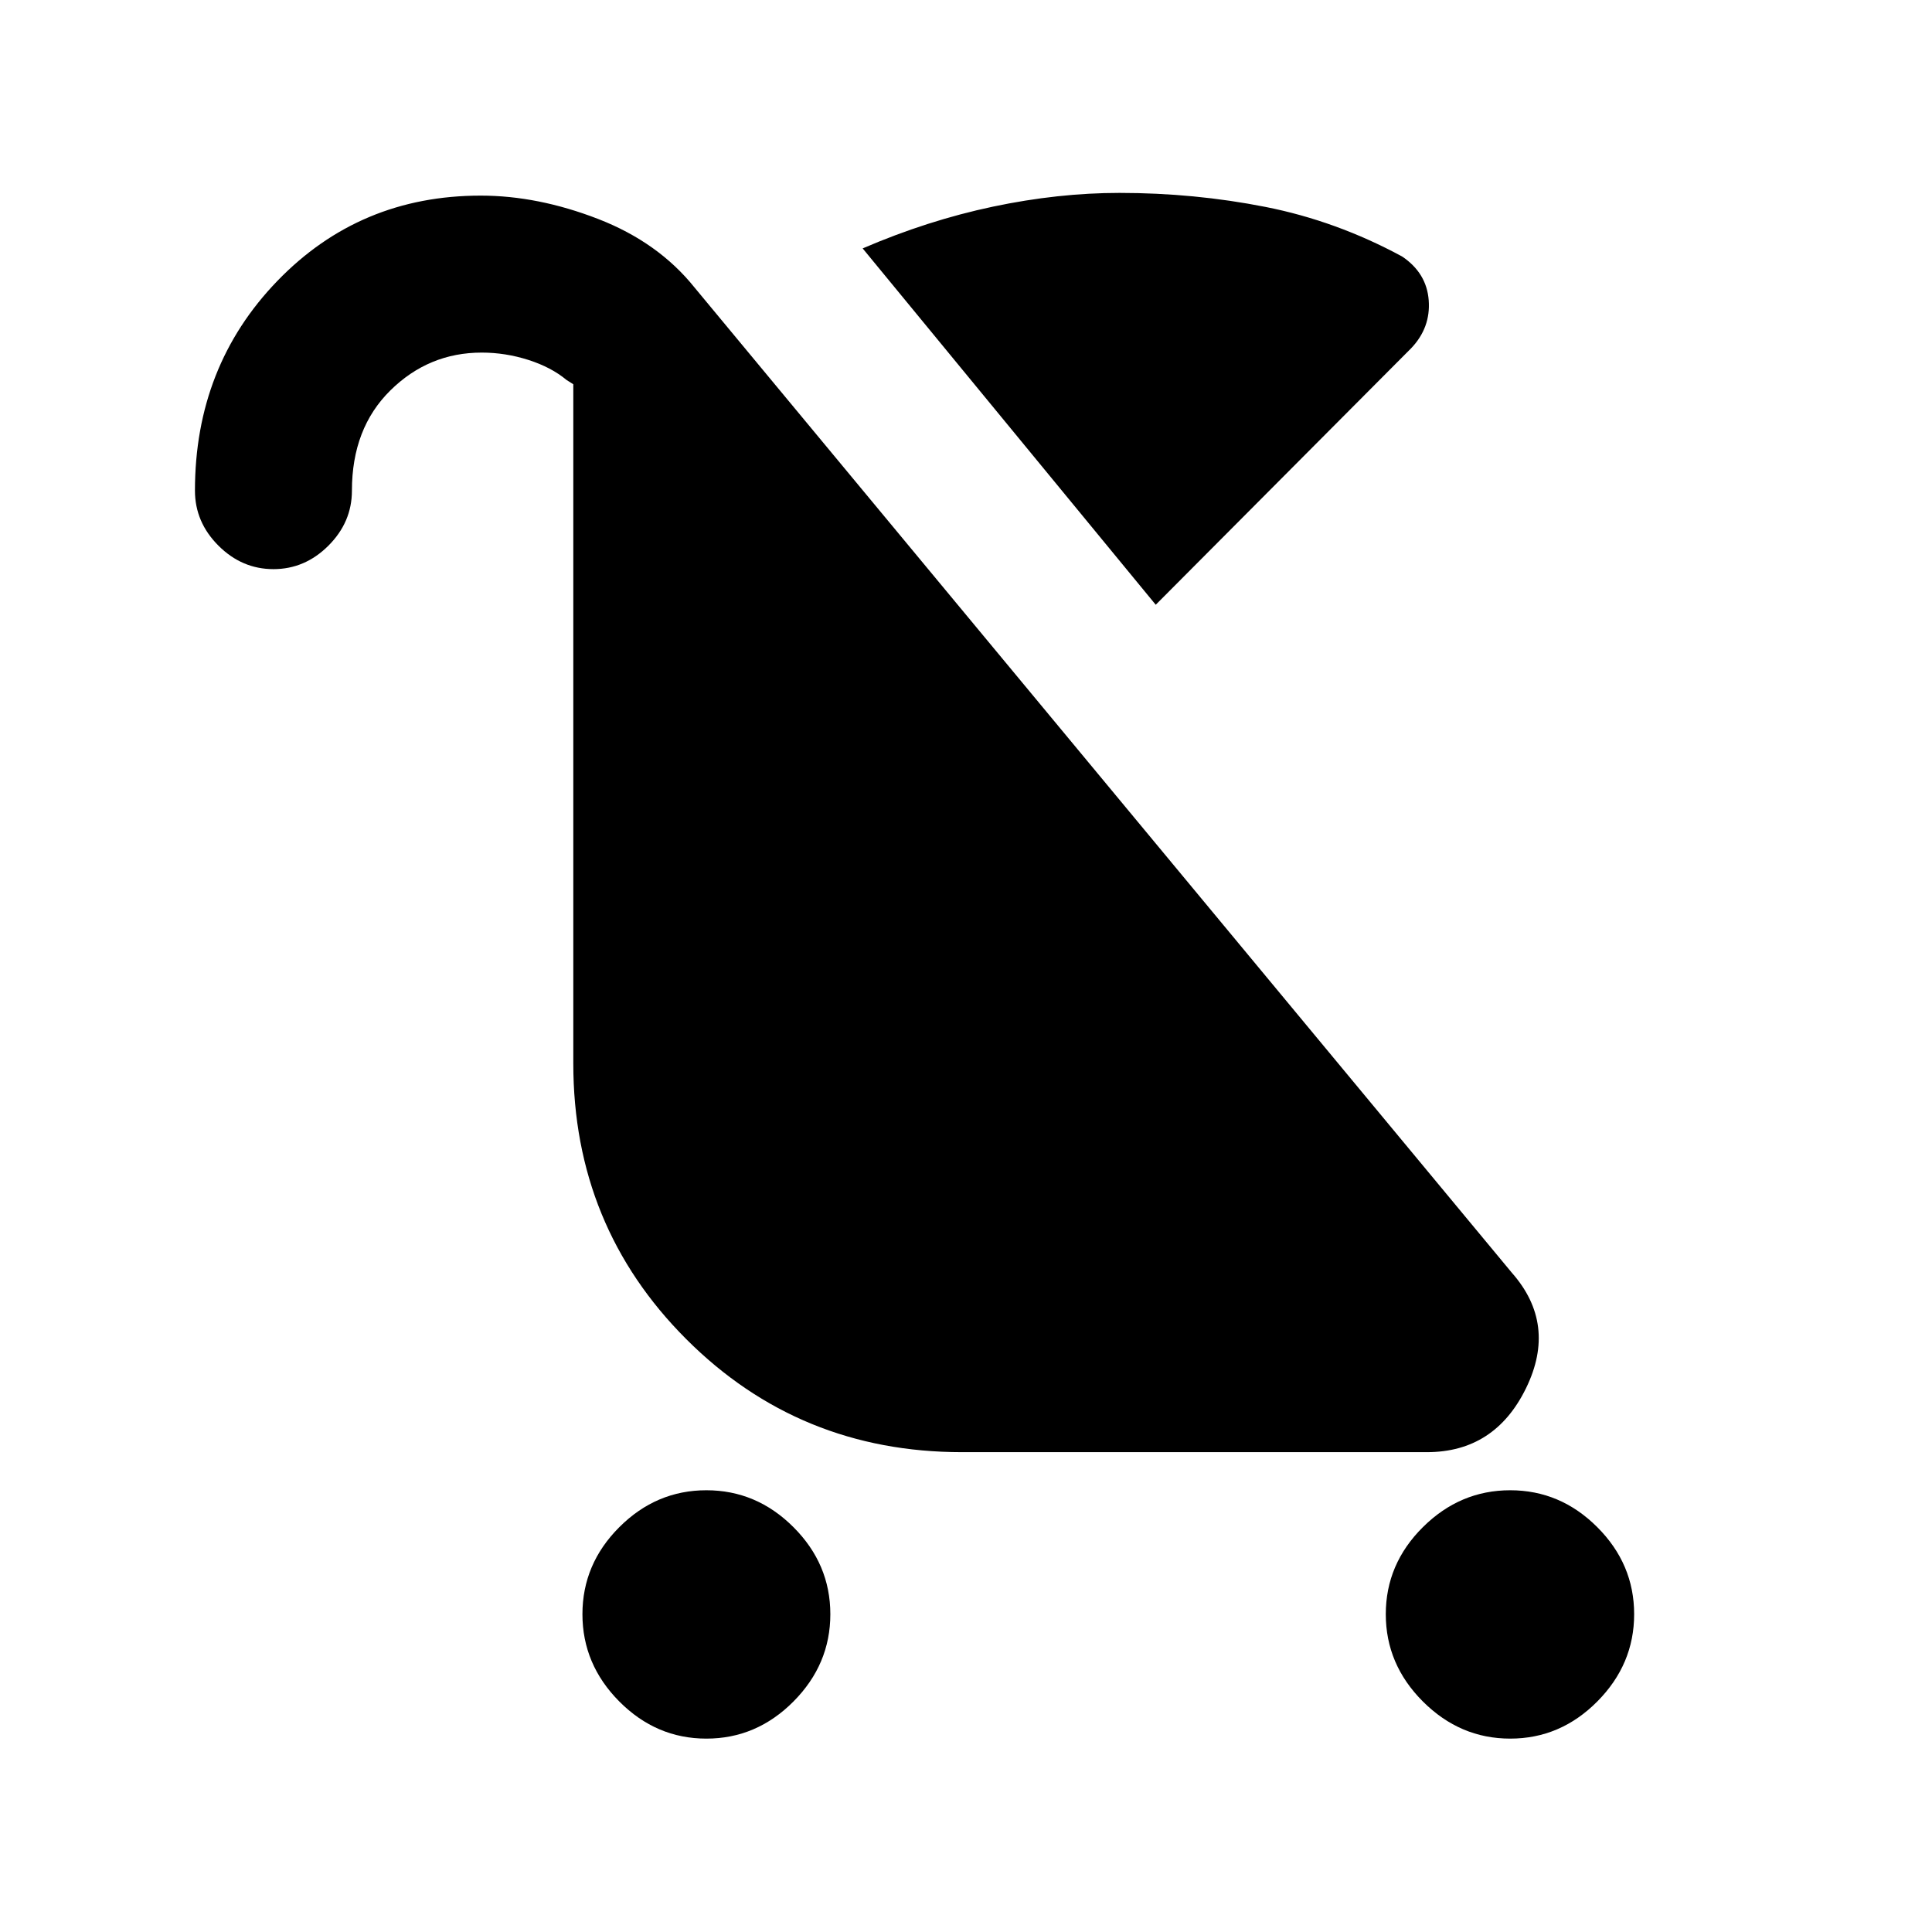 <svg xmlns="http://www.w3.org/2000/svg" height="20" viewBox="0 -960 960 960" width="20"><path d="M351-96.09q-24.93 0-43.26-18.44-18.33-18.45-18.33-43.38 0-24.94 18.33-43.26Q326.07-219.5 351-219.5t43.26 18.33q18.33 18.32 18.33 43.26 0 24.93-18.33 43.38Q375.93-96.09 351-96.09Zm399.41 0q-24.93 0-43.38-18.44-18.44-18.45-18.44-43.38 0-24.94 18.44-43.26 18.45-18.33 43.38-18.33 24.94 0 43.26 18.33Q812-182.85 812-157.91q0 24.93-18.33 43.38-18.32 18.44-43.26 18.44ZM574.28-659.5 428.65-836.57q32.31-13.91 64.72-20.75 32.41-6.83 62.91-6.83 37.2 0 72.5 6.96 35.31 6.97 67.94 24.65 12.19 8.21 13.2 21.78 1.02 13.56-8.7 23.78L574.28-659.5Zm-438.41-17.7q-15.65 0-27.33-11.67-11.67-11.67-11.67-27.33 0-61.82 40.95-104.21 40.94-42.39 101.03-42.39 28.43 0 58.36 11.6 29.92 11.61 47.94 34.11l406.07 489.5q22.58 25.59 7.06 57.37-15.52 31.79-49.28 31.79H478q-80.85 0-136.99-56.15-56.14-56.14-56.14-136.99v-337.5l-3.37-2.13q-7.57-6.32-18.96-9.96-11.39-3.64-23.17-3.64-26.35 0-45.42 18.82-19.08 18.83-19.08 49.78 0 15.66-11.67 27.33-11.68 11.67-27.33 11.67Z"/></svg>